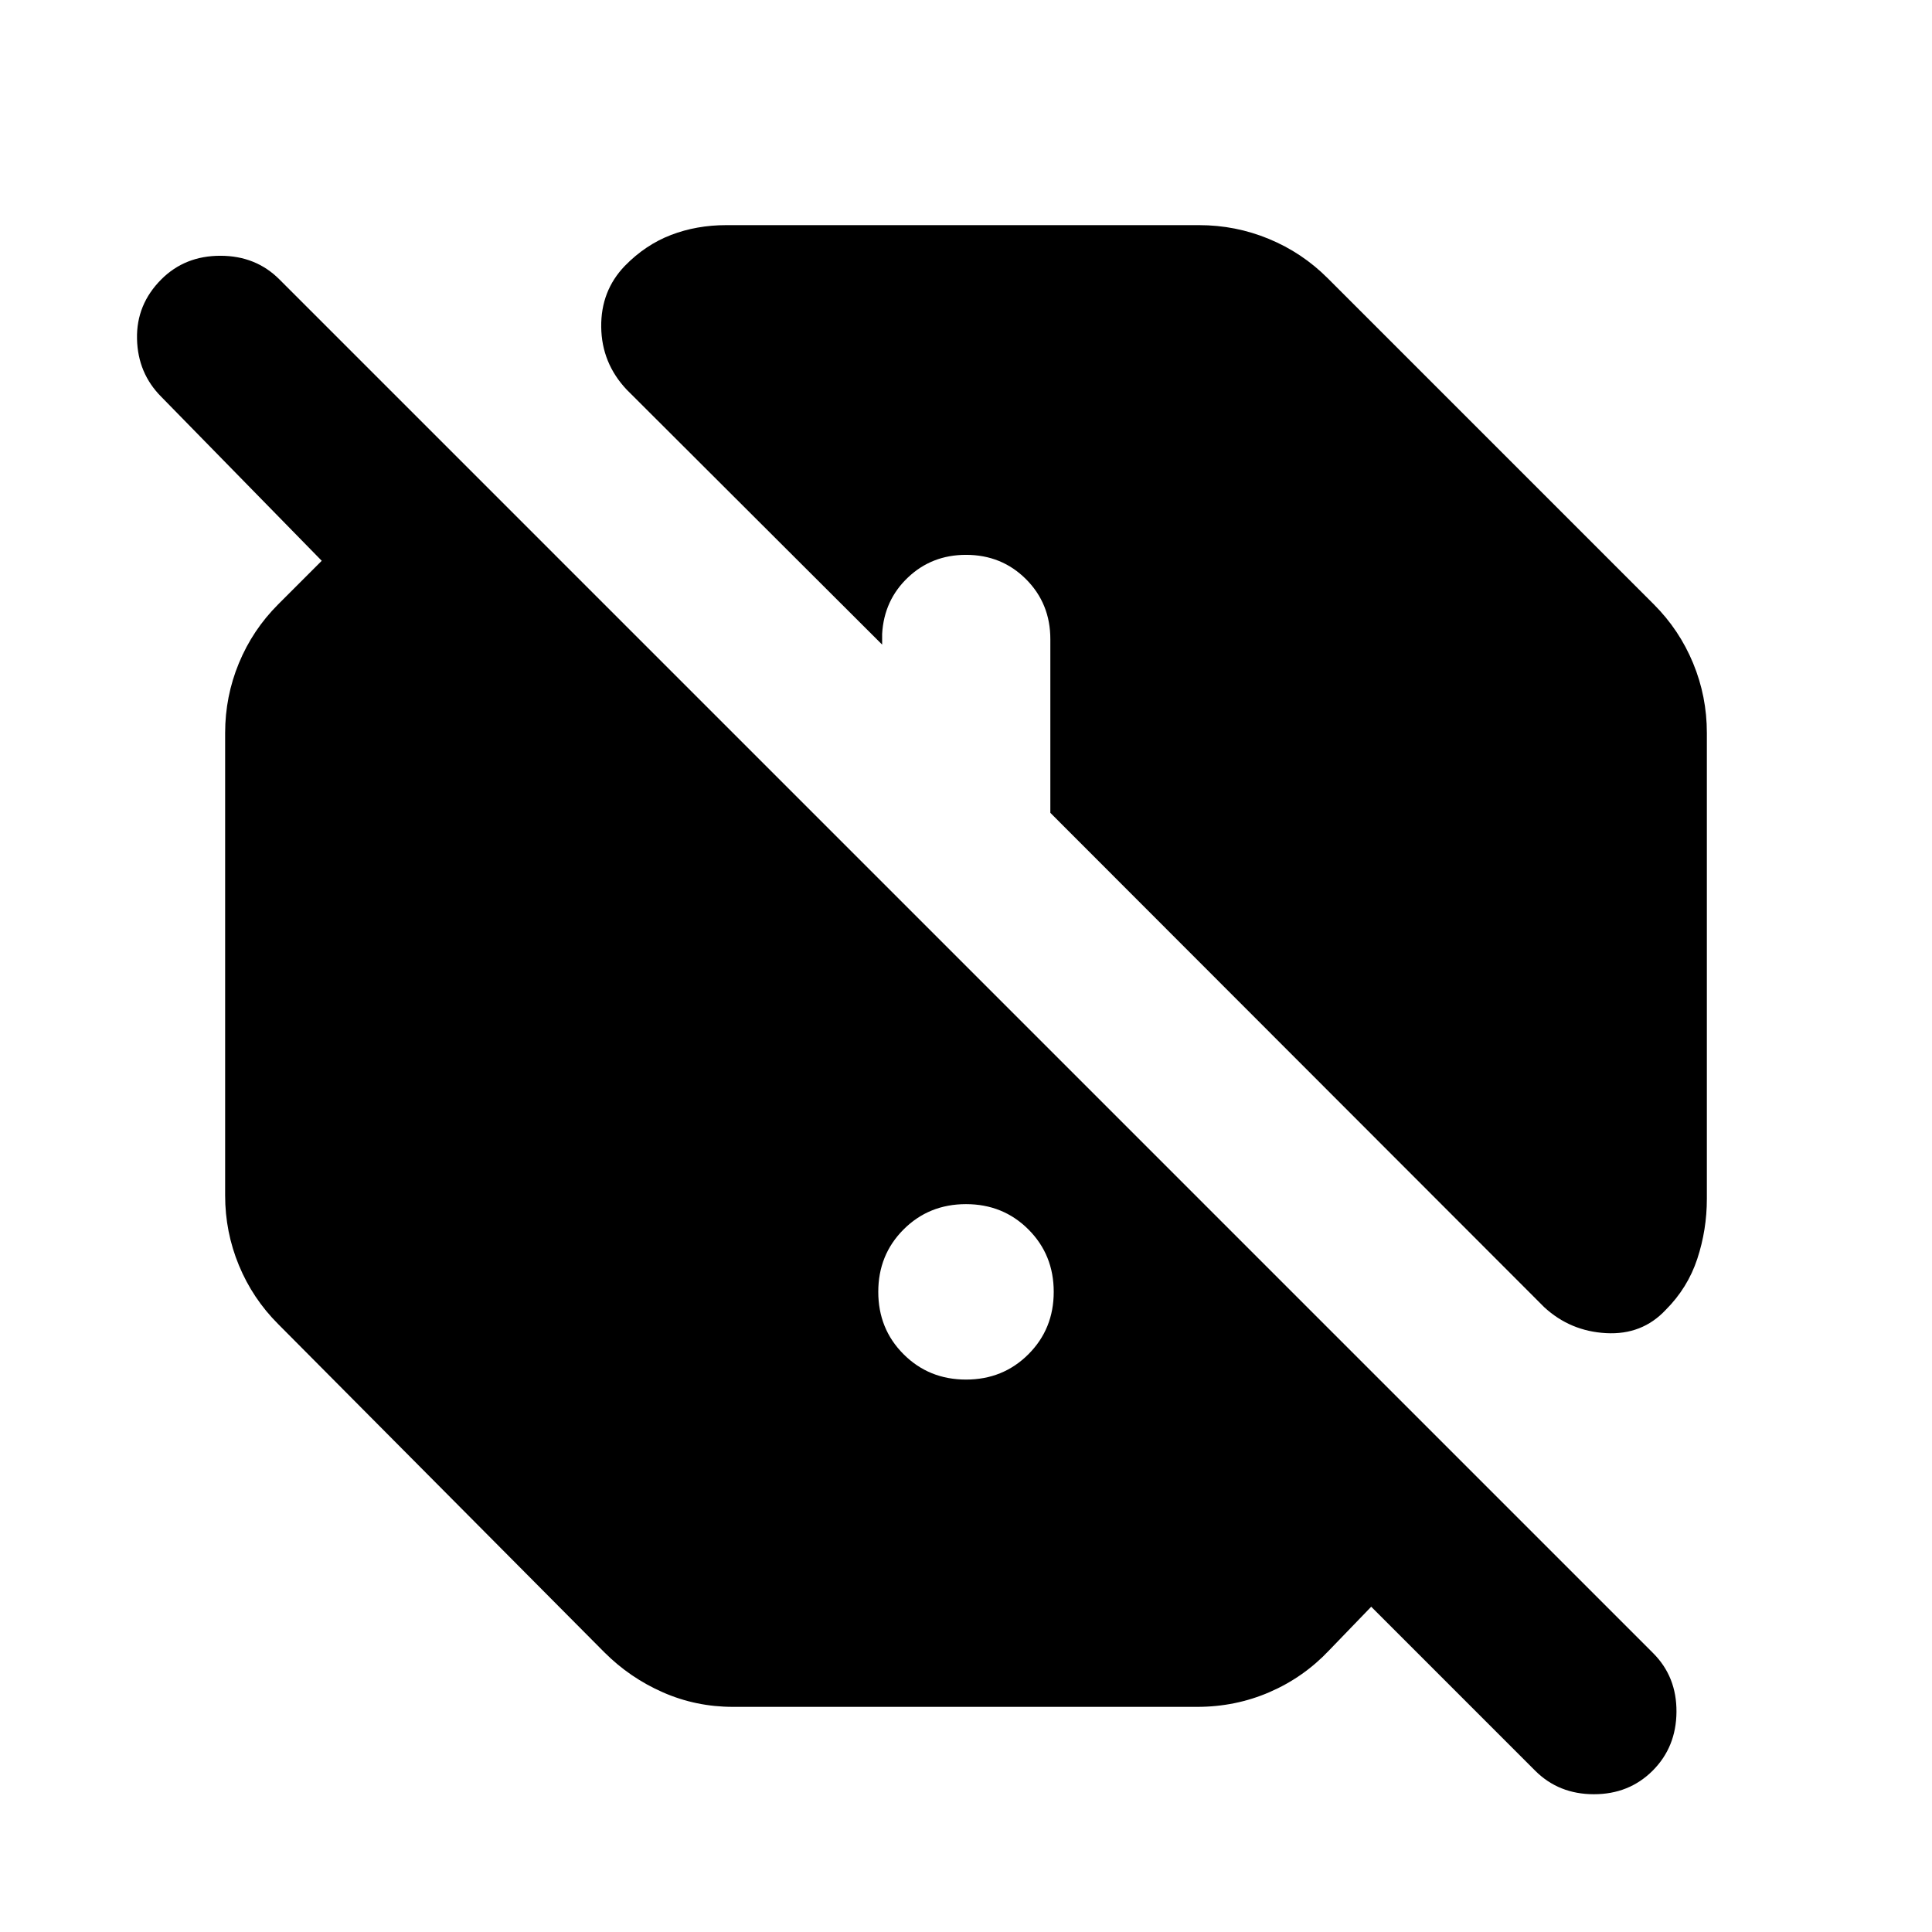 <svg xmlns="http://www.w3.org/2000/svg" height="24" viewBox="0 -960 960 960" width="24"><path d="M364.2-111.87q-18.4 0-34.81-7.22-16.41-7.21-29.09-19.89L138.22-302.07q-12.68-12.67-19.51-29.2-6.84-16.53-6.84-34.69V-595.8q0-18.16 6.84-34.69 6.83-16.53 19.51-29.21l21.65-21.65-79.7-81.45q-11.71-11.72-12.09-28.82-.38-17.1 12.09-29.58 11.72-11.71 29.32-11.71t29.31 11.71l682.63 682.63q11.72 11.72 11.6 29.2-.12 17.48-11.83 29.2-11.72 11.71-29.2 11.71-17.48 0-29.2-11.71l-81.45-81.46-20.89 21.65q-12.68 13.44-29.59 20.77-16.91 7.34-36.07 7.34H364.2ZM480-274.5q18.43 0 31.01-12.58 12.58-12.57 12.58-31.01 0-18.43-12.58-31.01-12.58-12.57-31.01-12.57t-31.01 12.57q-12.58 12.58-12.58 31.01 0 18.44 12.58 31.01Q461.57-274.5 480-274.5Zm287.3-35.98L521.91-556.11v-86.28q0-17.72-12.09-29.82-12.1-12.09-29.82-12.09-17 0-28.86 11.26t-12.81 28.02v5.32L311.39-766.39q-12.43-13.2-12.65-31.13-.22-17.94 11.74-30.37 10.24-10.48 22.95-15.36 12.72-4.88 27.44-4.88H595.8q18.16 0 34.69 6.84 16.53 6.83 29.21 19.51L821.78-659.7q12.68 12.68 19.51 29.21 6.84 16.53 6.84 34.69v231.45q0 15.44-4.76 29.87-4.76 14.44-15.72 25.39-11.72 12.48-29.55 11.52-17.84-.95-30.8-12.91Z"/></svg>